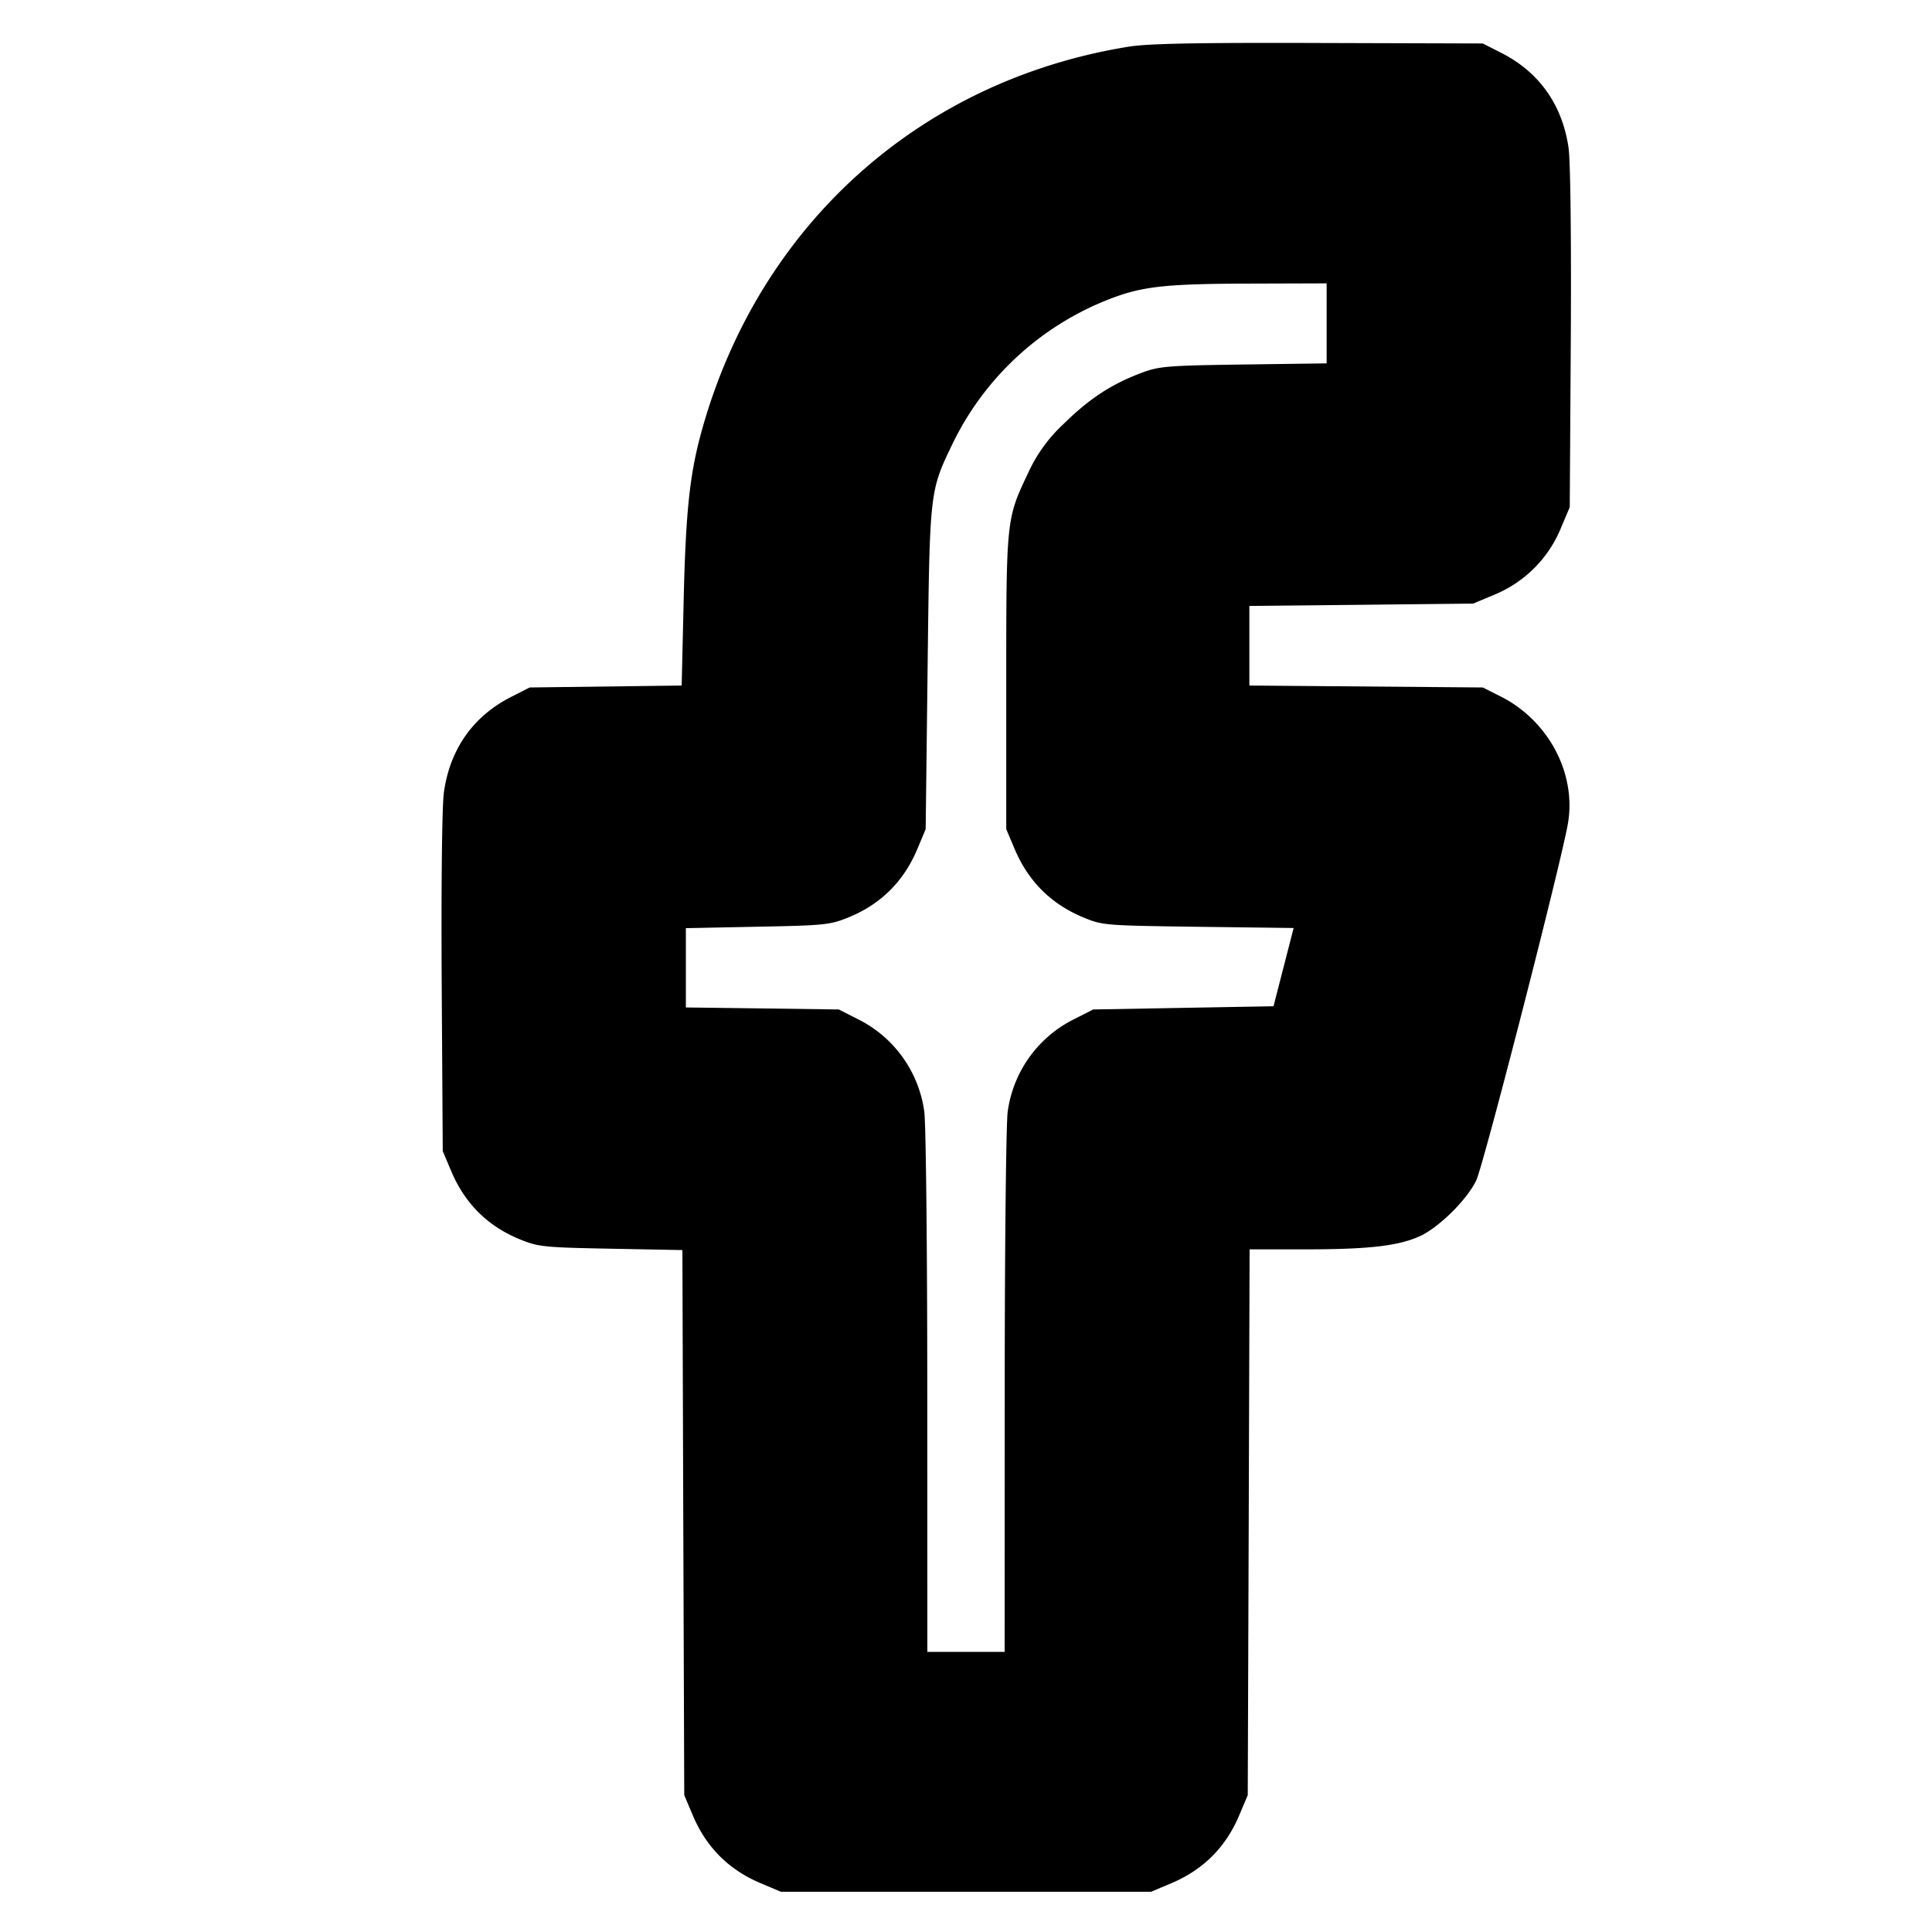 <svg xmlns="http://www.w3.org/2000/svg" width="24" height="24" fill="none" stroke="currentColor" stroke-linecap="round" stroke-linejoin="round" stroke-width="3"><path fill="#000" fill-rule="evenodd" stroke="none" d="M14.02.58c-2.589.418-4.586 2.211-5.299 4.757-.152.543-.202 1.004-.228 2.111l-.025 1.068-.944.012-.944.012-.228.116c-.474.24-.763.65-.838 1.188-.023.165-.034 1.152-.027 2.369L5.5 14.3l.105.248q.253.6.847.845c.234.096.296.103 1.136.119l.889.017.011 3.386L8.5 22.3l.105.248q.25.597.847.847l.248.105h4.6l.248-.105q.597-.25.847-.847l.105-.248.012-3.39.011-3.39h.709c.766-.001 1.132-.042 1.398-.16.237-.105.591-.452.708-.696.091-.188 1.067-3.99 1.141-4.444.101-.618-.245-1.267-.833-1.566l-.226-.114-1.45-.012-1.45-.012v-.989l1.39-.014 1.39-.015.248-.104a1.52 1.52 0 0 0 .847-.846L19.5 6.3l.013-2.087c.007-1.217-.004-2.204-.027-2.369-.075-.538-.364-.948-.838-1.188L18.42.54 16.38.534c-1.503-.005-2.124.007-2.36.046m2.46 3.437v.497l-1.03.014c-.945.013-1.05.021-1.267.103-.37.137-.655.324-.968.633a1.9 1.9 0 0 0-.447.62c-.267.561-.268.57-.268 2.596v1.82l.105.248q.253.598.847.846c.244.102.266.103 1.433.119l1.185.015-.125.486-.125.486-1.12.02-1.12.02-.228.116a1.51 1.51 0 0 0-.834 1.154c-.02.138-.037 1.703-.037 3.48l-.001 3.23h-.96l-.001-3.23c0-1.777-.017-3.342-.037-3.48a1.51 1.51 0 0 0-.834-1.154l-.228-.116-.95-.013-.95-.012v-.985l.89-.018c.842-.016.904-.023 1.138-.119q.595-.246.847-.845l.104-.248.024-2c.027-2.225.023-2.191.316-2.8a3.62 3.62 0 0 1 1.801-1.726c.496-.213.746-.247 1.85-.251l.99-.003z"/></svg>